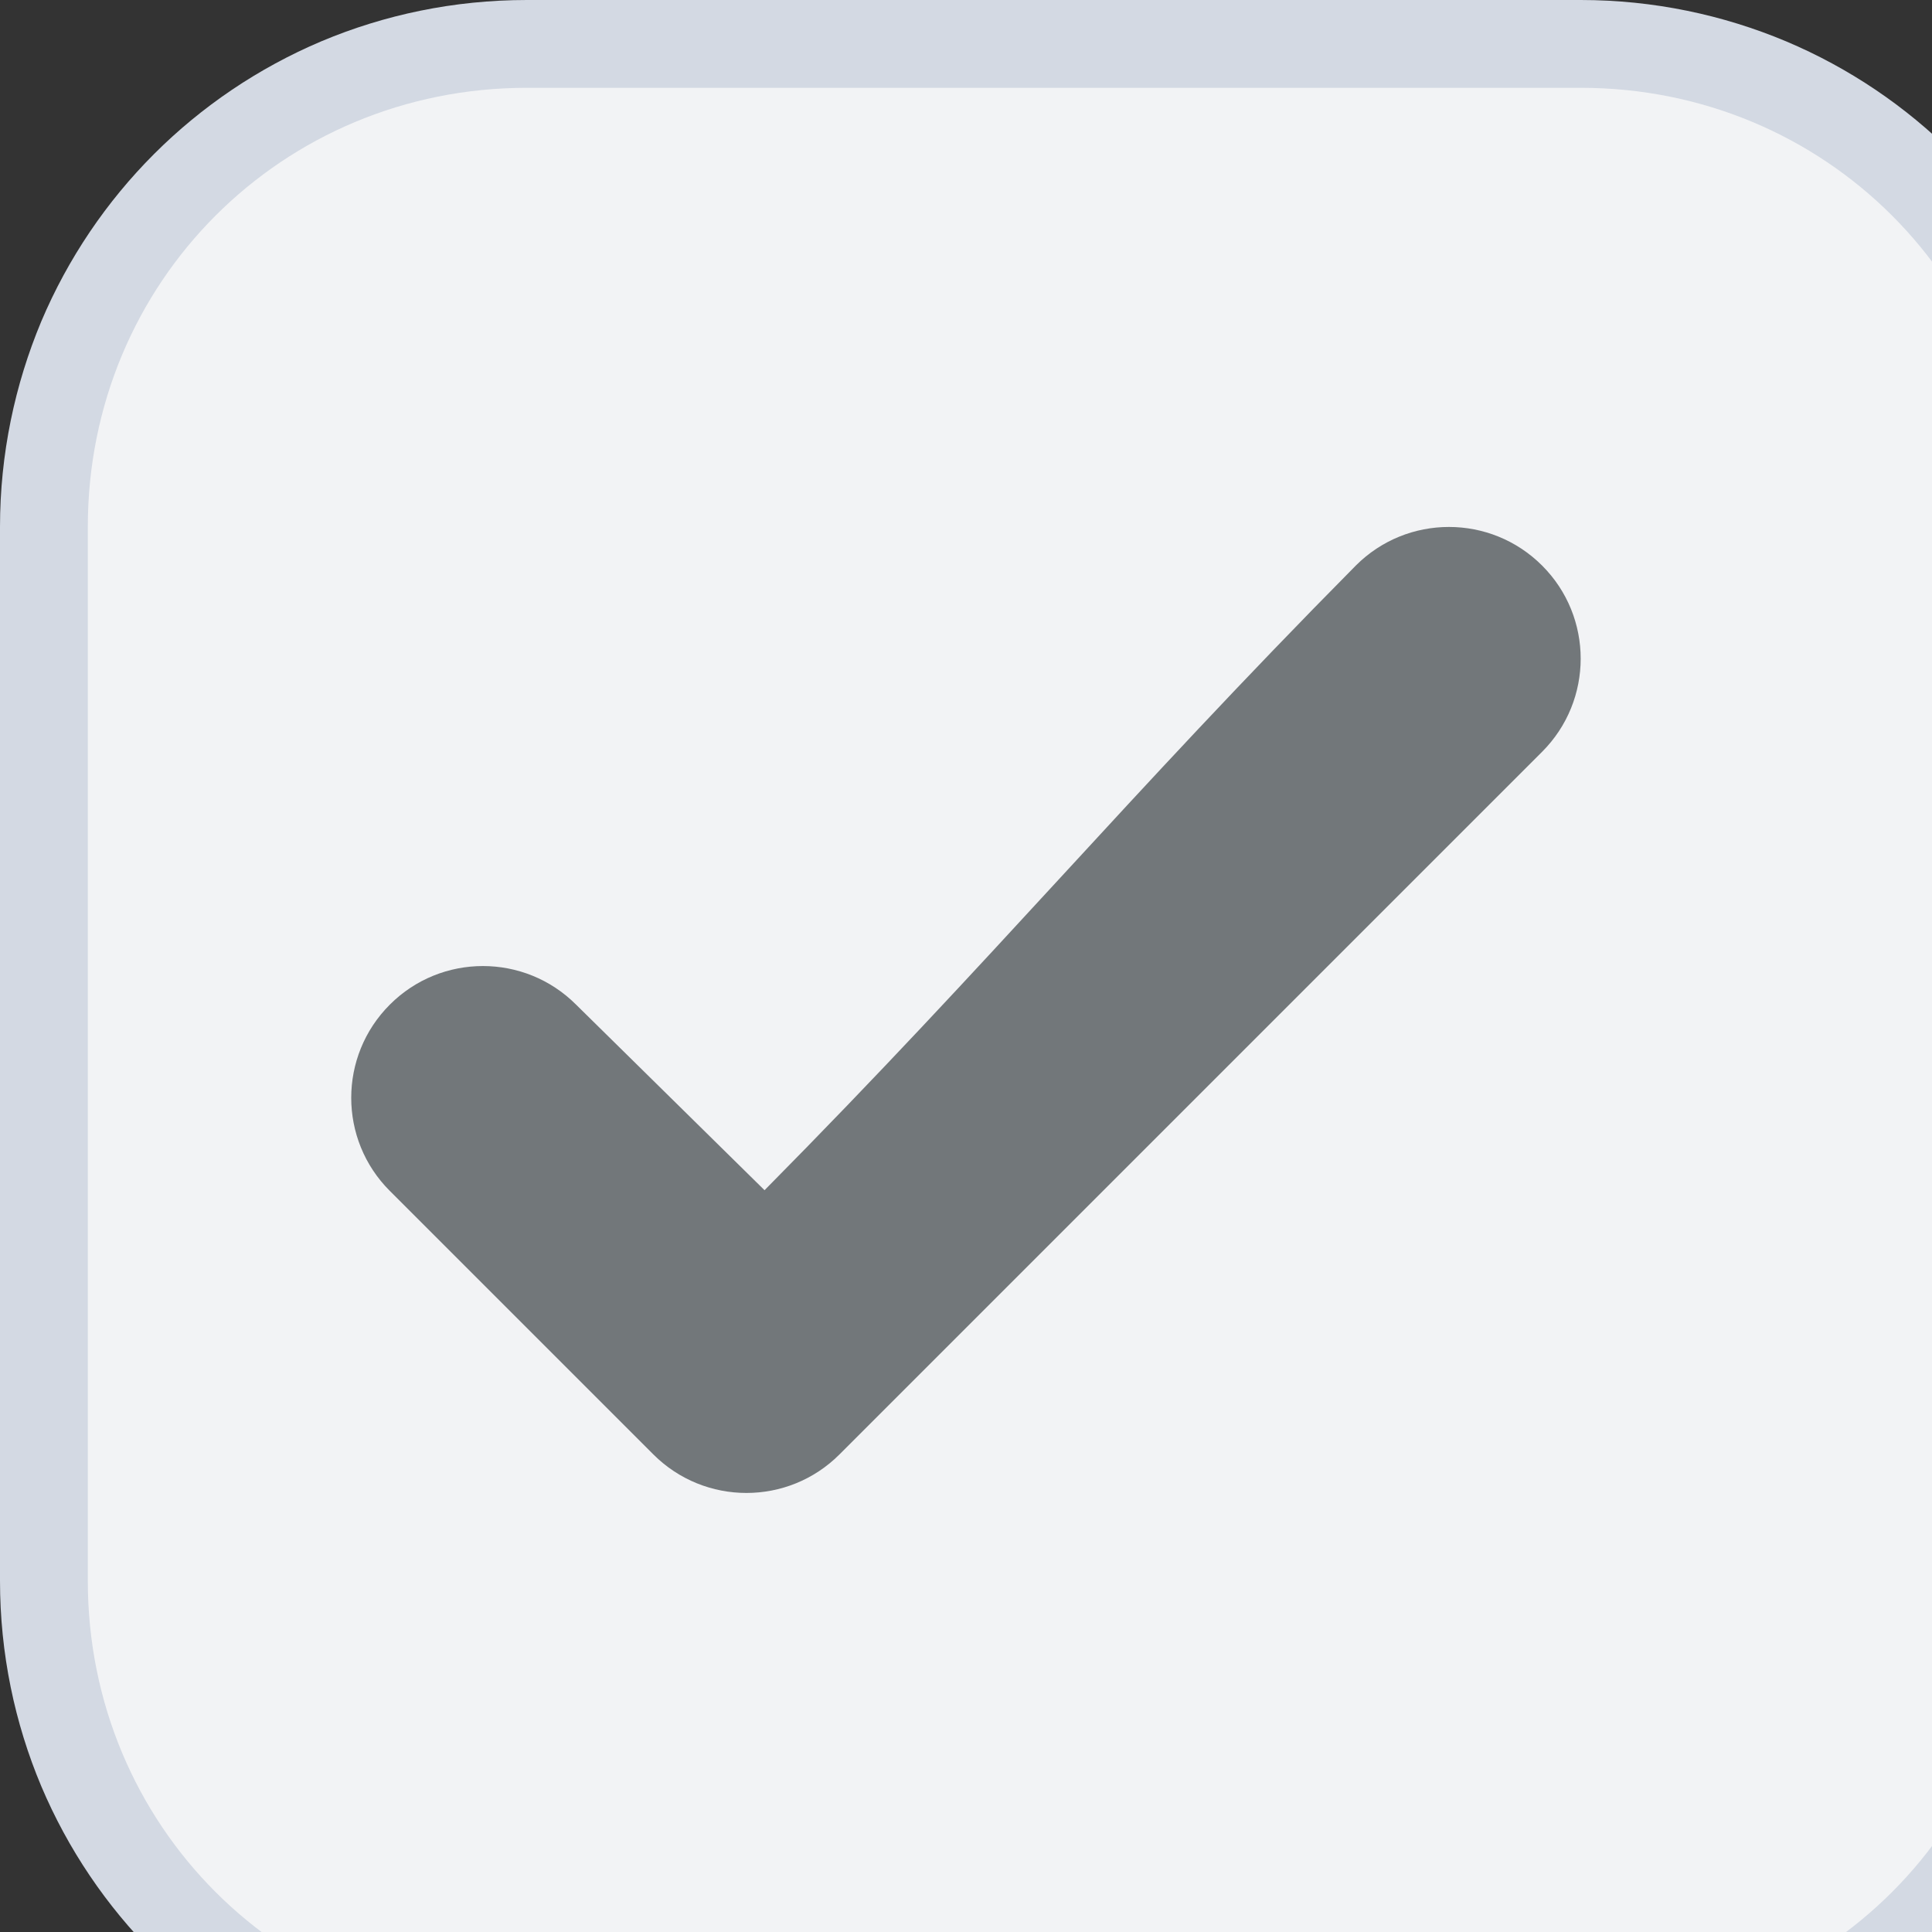 <svg width="22" height="22" viewBox="0 0 22 22" xmlns="http://www.w3.org/2000/svg" xmlns:xlink="http://www.w3.org/1999/xlink">
  <rect x="0" y="0" width="22" height="22" fill="#333333" stroke="none"/>
  <g>
	  <path fill="#d3d9e3" fill-rule="evenodd" d="M6 0c-.83 0-1.622.168-2.34.47-.718.304-1.364.742-1.906 1.284C1.212 2.296.774 2.942.47 3.66.17 4.378 0 5.17 0 6v12c0 .83.168 1.622.47 2.34.304.718.742 1.364 1.284 1.906.542.542 1.188.98 1.906 1.283.718.302 1.51.47 2.34.47h12c.83 0 1.622-.168 2.34-.47.718-.304 1.364-.742 1.906-1.284.542-.542.98-1.188 1.283-1.906.302-.718.47-1.51.47-2.34V6c0-.83-.168-1.622-.47-2.34-.304-.718-.742-1.364-1.284-1.906-.542-.542-1.188-.98-1.906-1.283C19.622.17 18.83 0 18 0H6z"/>
	  <path fill="#f2f3f5" fill-rule="evenodd" d="M6 1h12c2.787 0 5 2.213 5 5v12c0 2.787-2.213 5-5 5H6c-2.787 0-5-2.213-5-5V6c0-2.787 2.213-5 5-5z" />
      <path fill="#72777A" d="m7.439,16.561c0.586,0.586 1.536,0.586 2.121,0l8,-8c0.586,-0.586 0.586,-1.536 0,-2.121c-0.586,-0.586 -1.536,-0.586 -2.121,0c-2.639,2.667 -4.094,4.446 -6.733,7.113l-2.146,-2.113c-0.586,-0.586 -1.536,-0.586 -2.121,0c-0.586,0.586 -0.586,1.536 0,2.121l3,3z"/>
  </g>
</svg>
